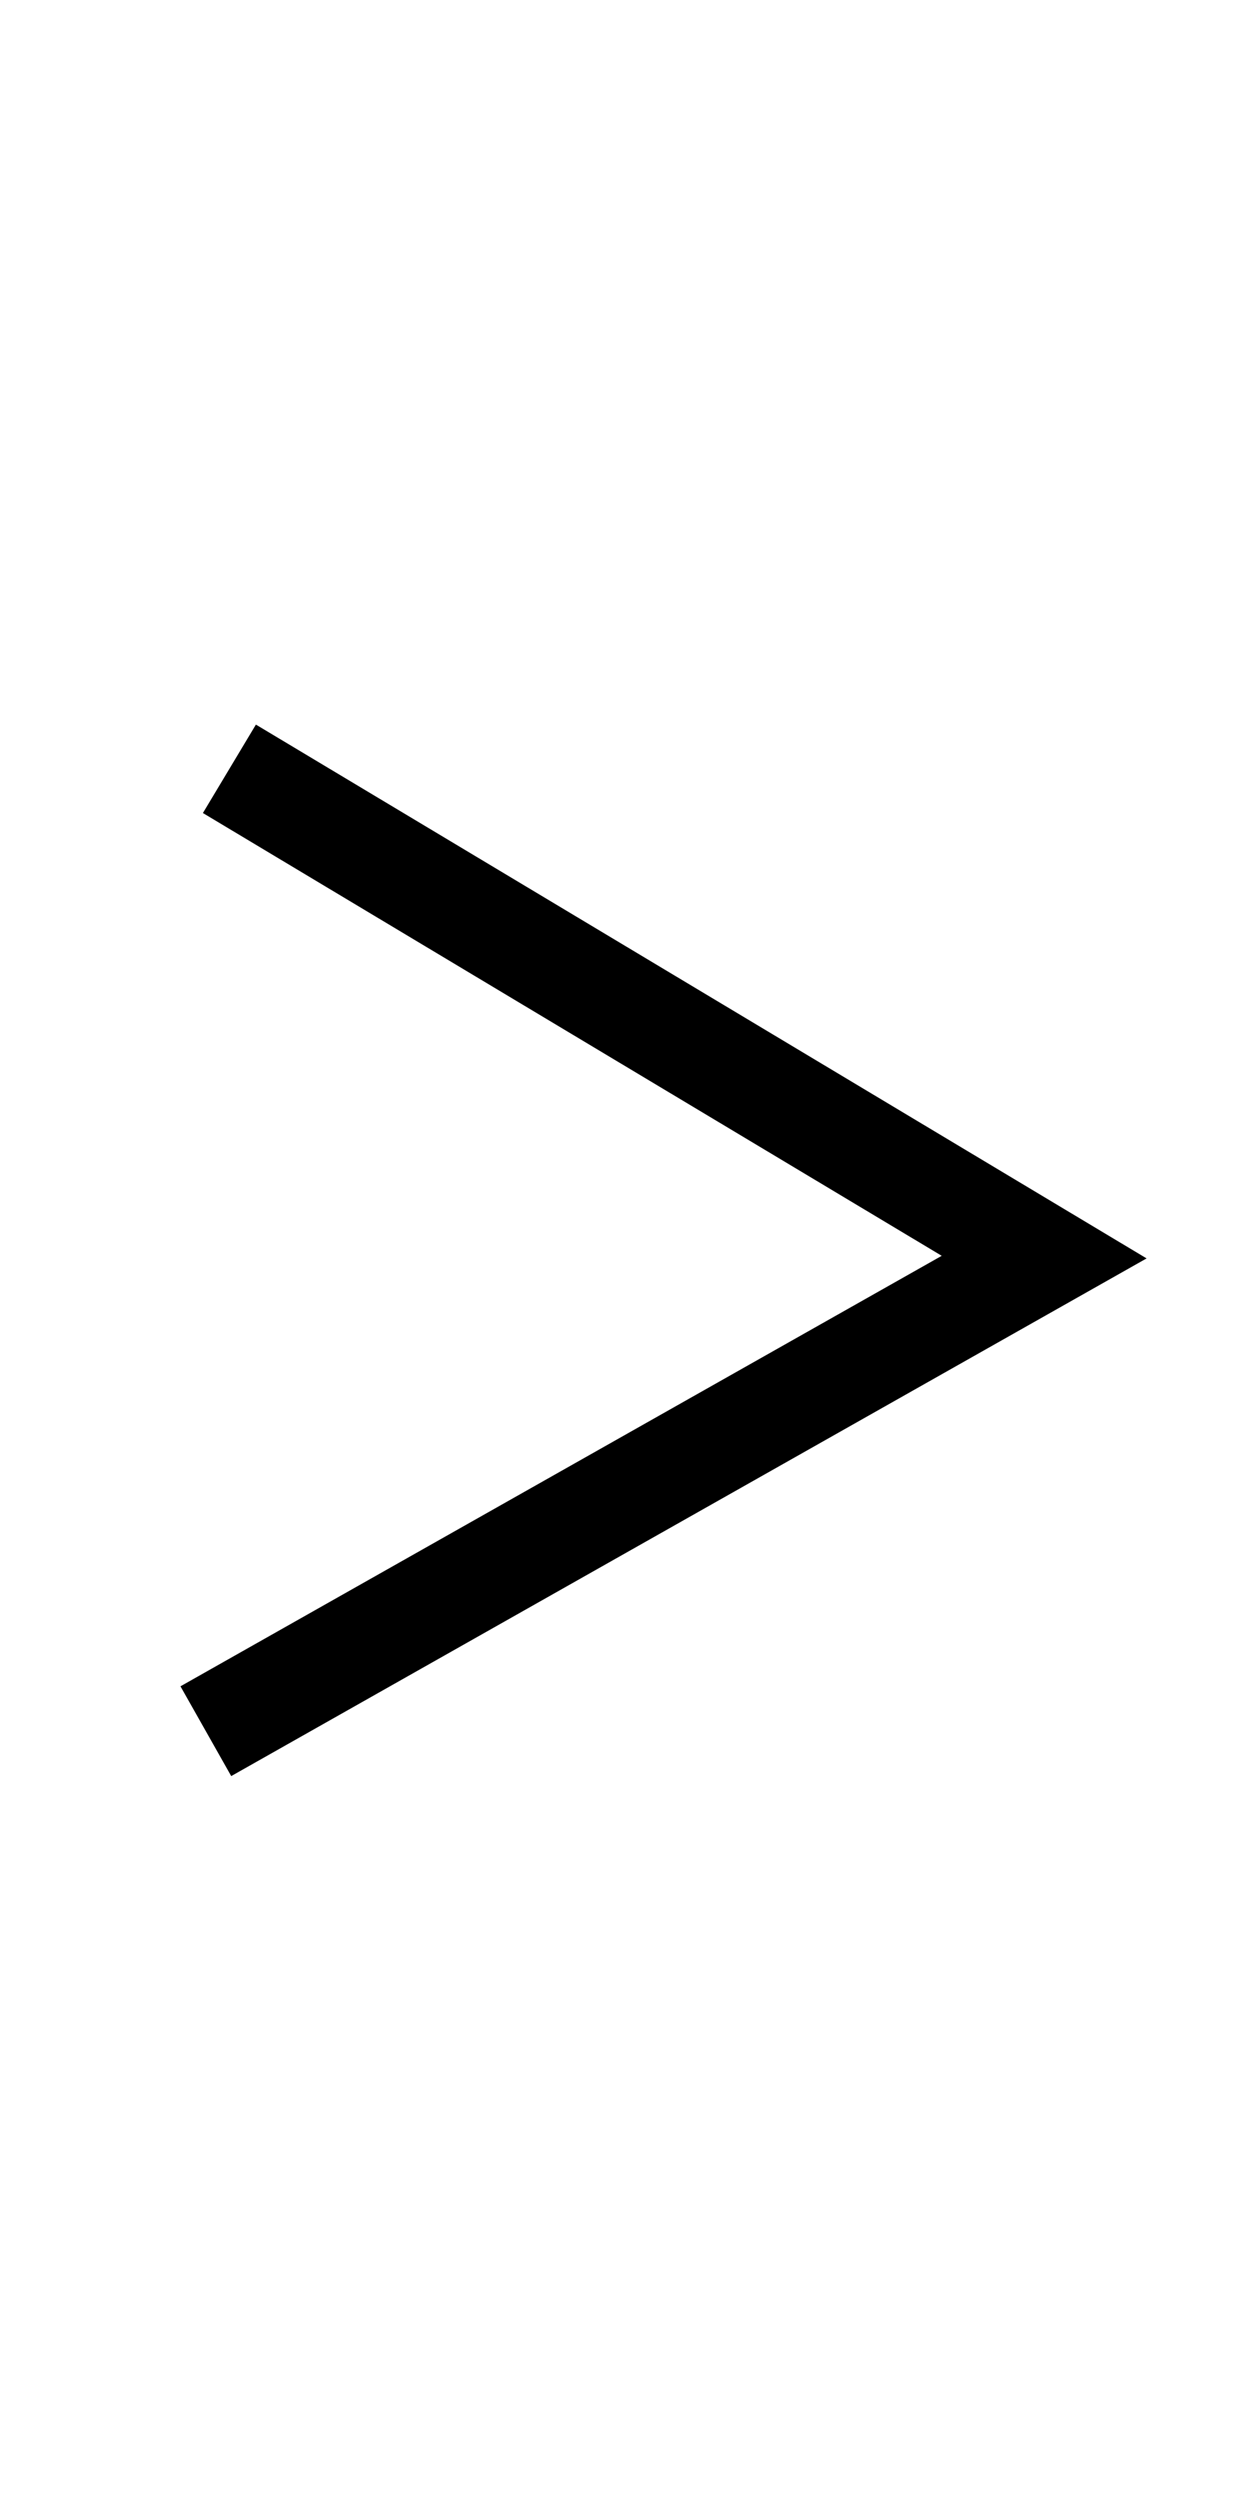 <?xml version="1.0" encoding="utf-8"?>
<!-- Generator: Adobe Illustrator 17.0.0, SVG Export Plug-In . SVG Version: 6.00 Build 0)  -->
<!DOCTYPE svg PUBLIC "-//W3C//DTD SVG 1.1//EN" "http://www.w3.org/Graphics/SVG/1.1/DTD/svg11.dtd">
<svg version="1.1" id="Layer_1" xmlns="http://www.w3.org/2000/svg" xmlns:xlink="http://www.w3.org/1999/xlink" x="0px" y="0px"
	 width="40px" height="80px" viewBox="20 0 40 80" enable-background="new 20 0 40 80" xml:space="preserve">
<g id="ADD" display="none">
	<g display="inline">
		<g>
			<g>
				<defs>
					<rect id="SVGID_1_" x="5.848" y="77.86" width="68.319" height="71.773"/>
				</defs>
				<clipPath id="SVGID_2_">
					<use xlink:href="#SVGID_1_"  overflow="visible"/>
				</clipPath>
				<path clip-path="url(#SVGID_2_)" stroke="#000000" stroke-width="3" d="M41.834,147.886l-34.486-15.65v-27.732
					l30.827-24.895l34.492,15.665l-0.015,27.732L41.834,147.886z M41.834,147.886l0.032-27.69L7.348,104.504 M29.255,114.532
					l8.9-7.235l34.497,15.709 M38.175,79.609v27.721"/>
			</g>
		</g>
	</g>
	<polygon display="inline" points="17.714,121.753 31.349,128.111 31.349,130.712 17.714,124.354 	"/>
	<polygon display="inline" stroke="#000000" points="17.714,121.753 31.349,128.111 31.349,130.712 17.714,124.354 	"/>
	<polygon display="inline" points="23.558,117.047 25.506,117.955 25.506,135.419 23.558,134.511 	"/>
	<polygon display="inline" stroke="#000000" points="23.558,117.047 25.506,117.955 25.506,135.419 23.558,134.511 	"/>
</g>
<polygon points="27.399,56.835 25.775,53.962 50.135,40.186 26.493,26.017 28.189,23.187 56.691,40.269 "/>
</svg>
